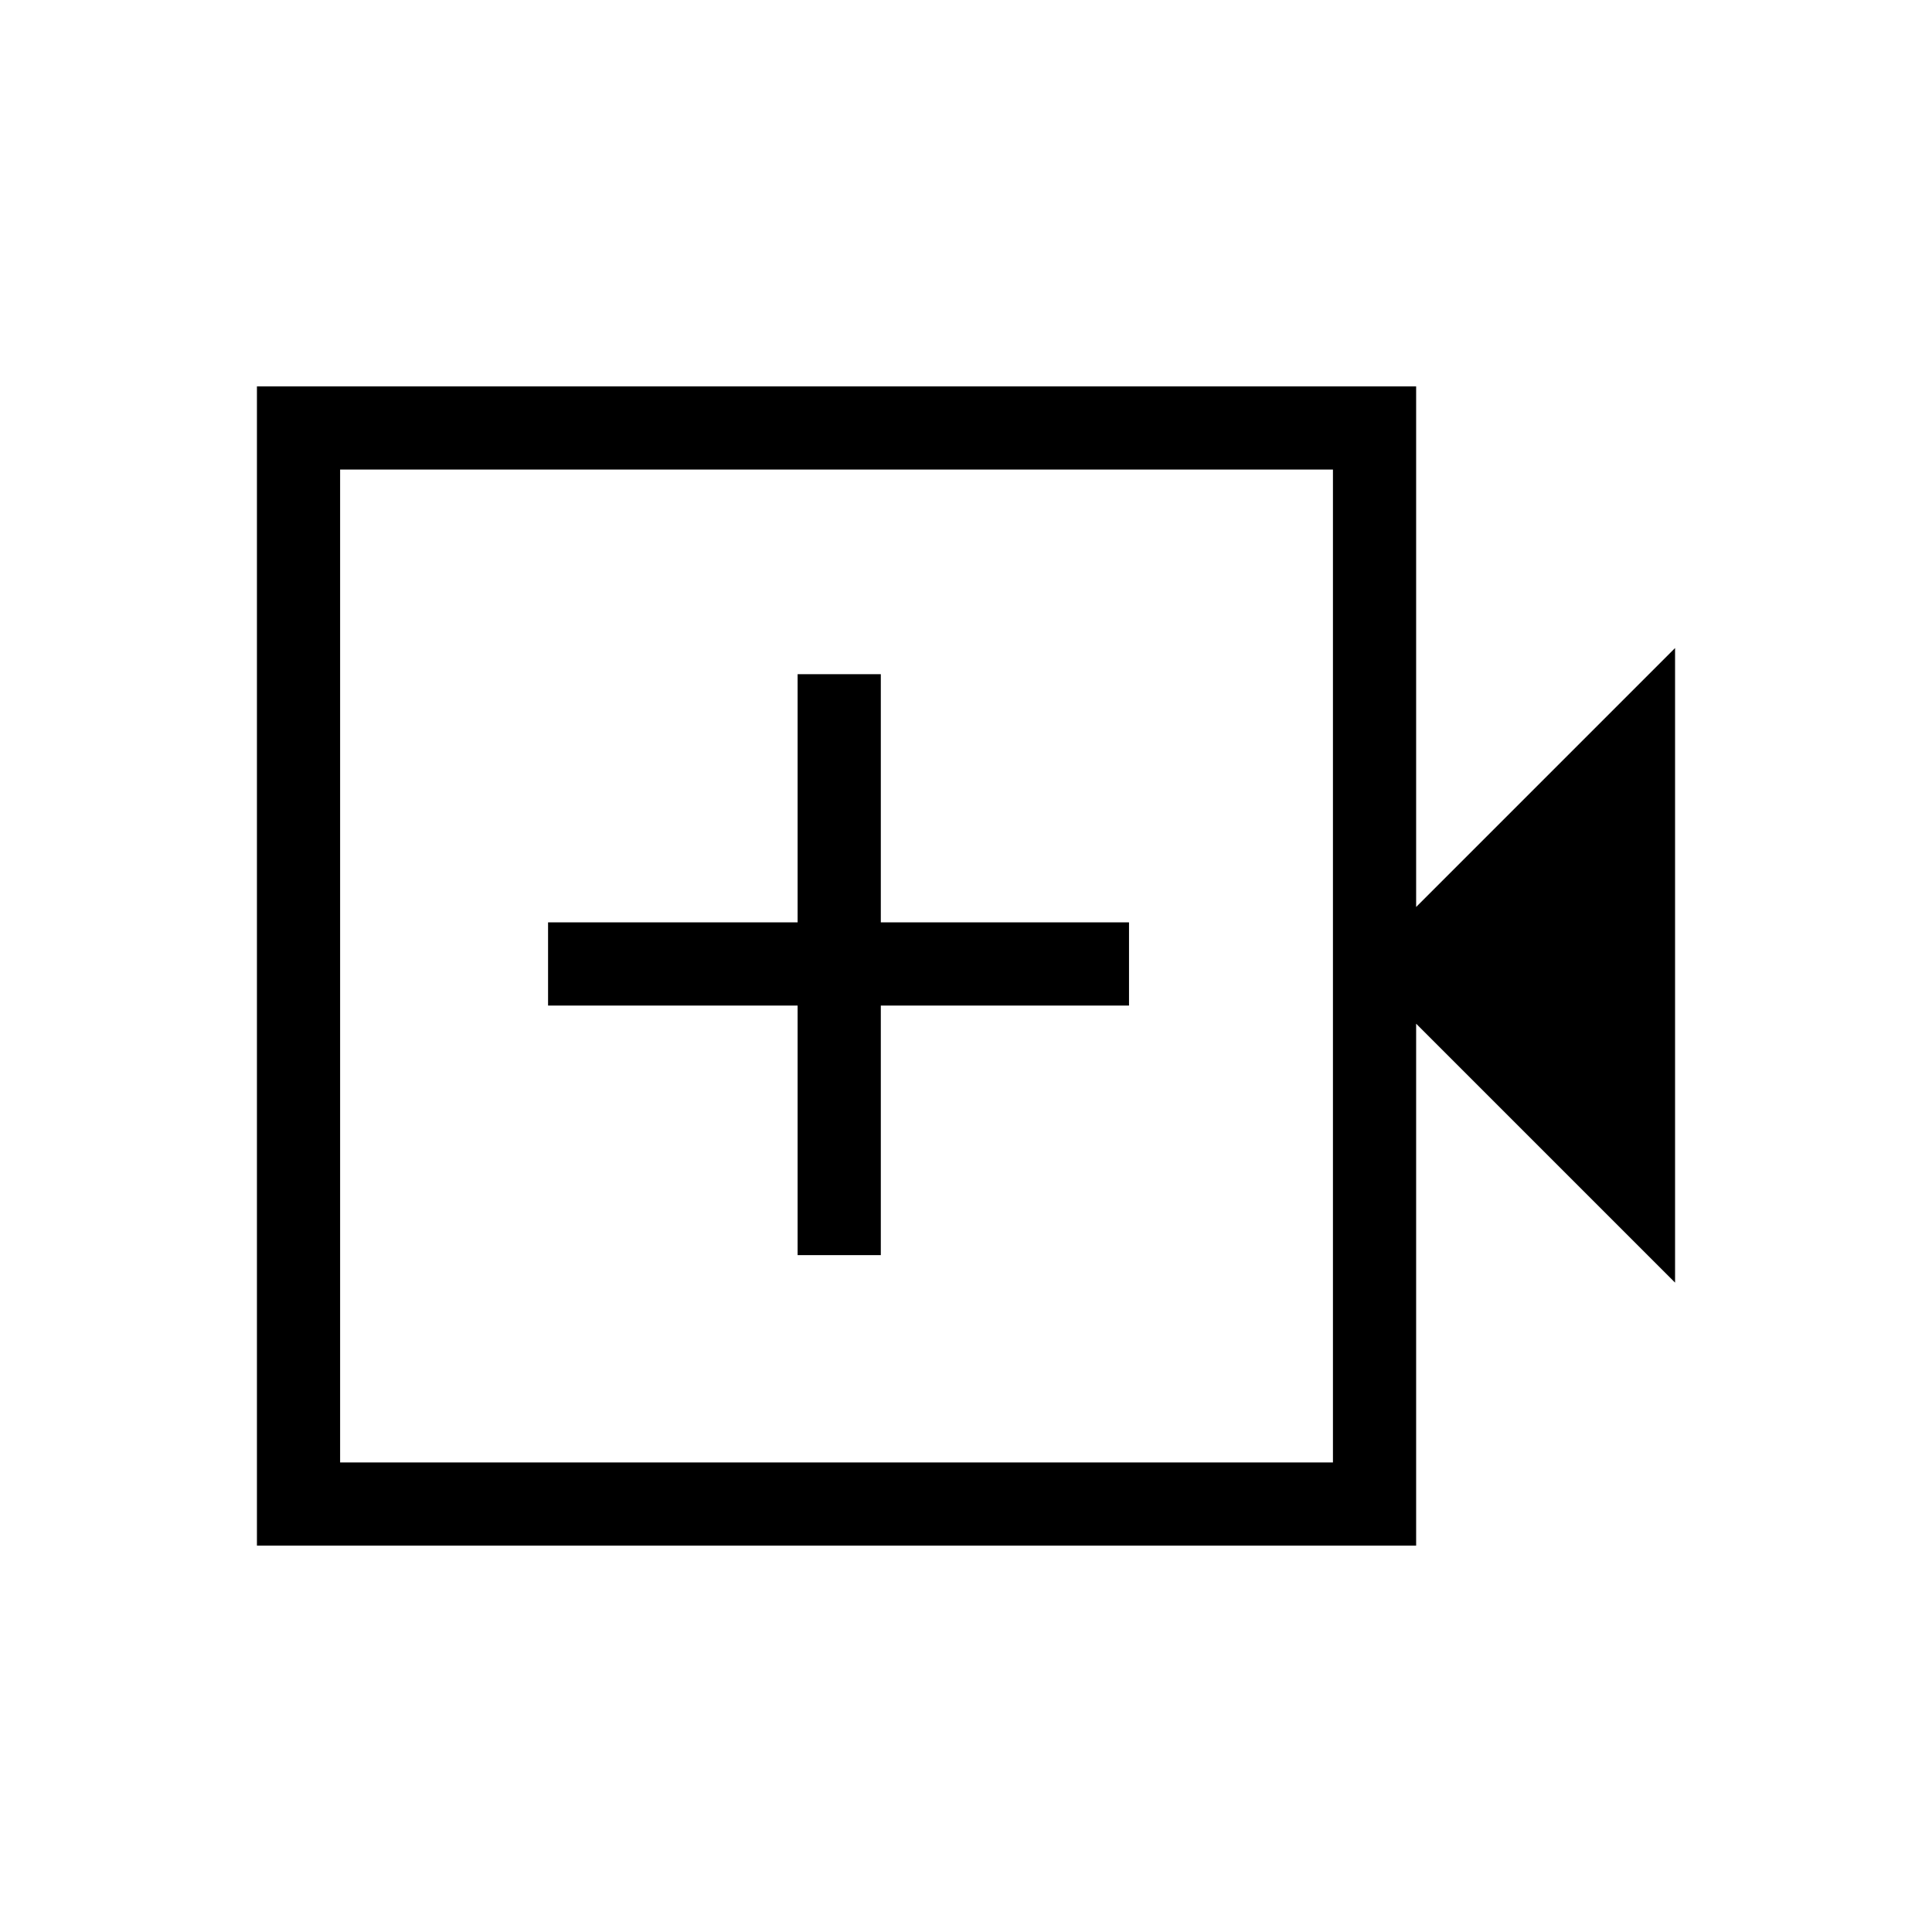 <svg xmlns="http://www.w3.org/2000/svg" height="40" viewBox="0 -960 960 960" width="40"><path d="M127.67-192v-576h576v258.67L832.33-638v315.33L703.67-451.33V-192h-576ZM169-233.33h493.33v-493.34H169v493.34Zm0 0v-493.34 493.34Zm227.33-103h41.34v-124H561v-41.34H437.67V-625h-41.34v123.33h-124v41.34h124v124Z"/></svg>